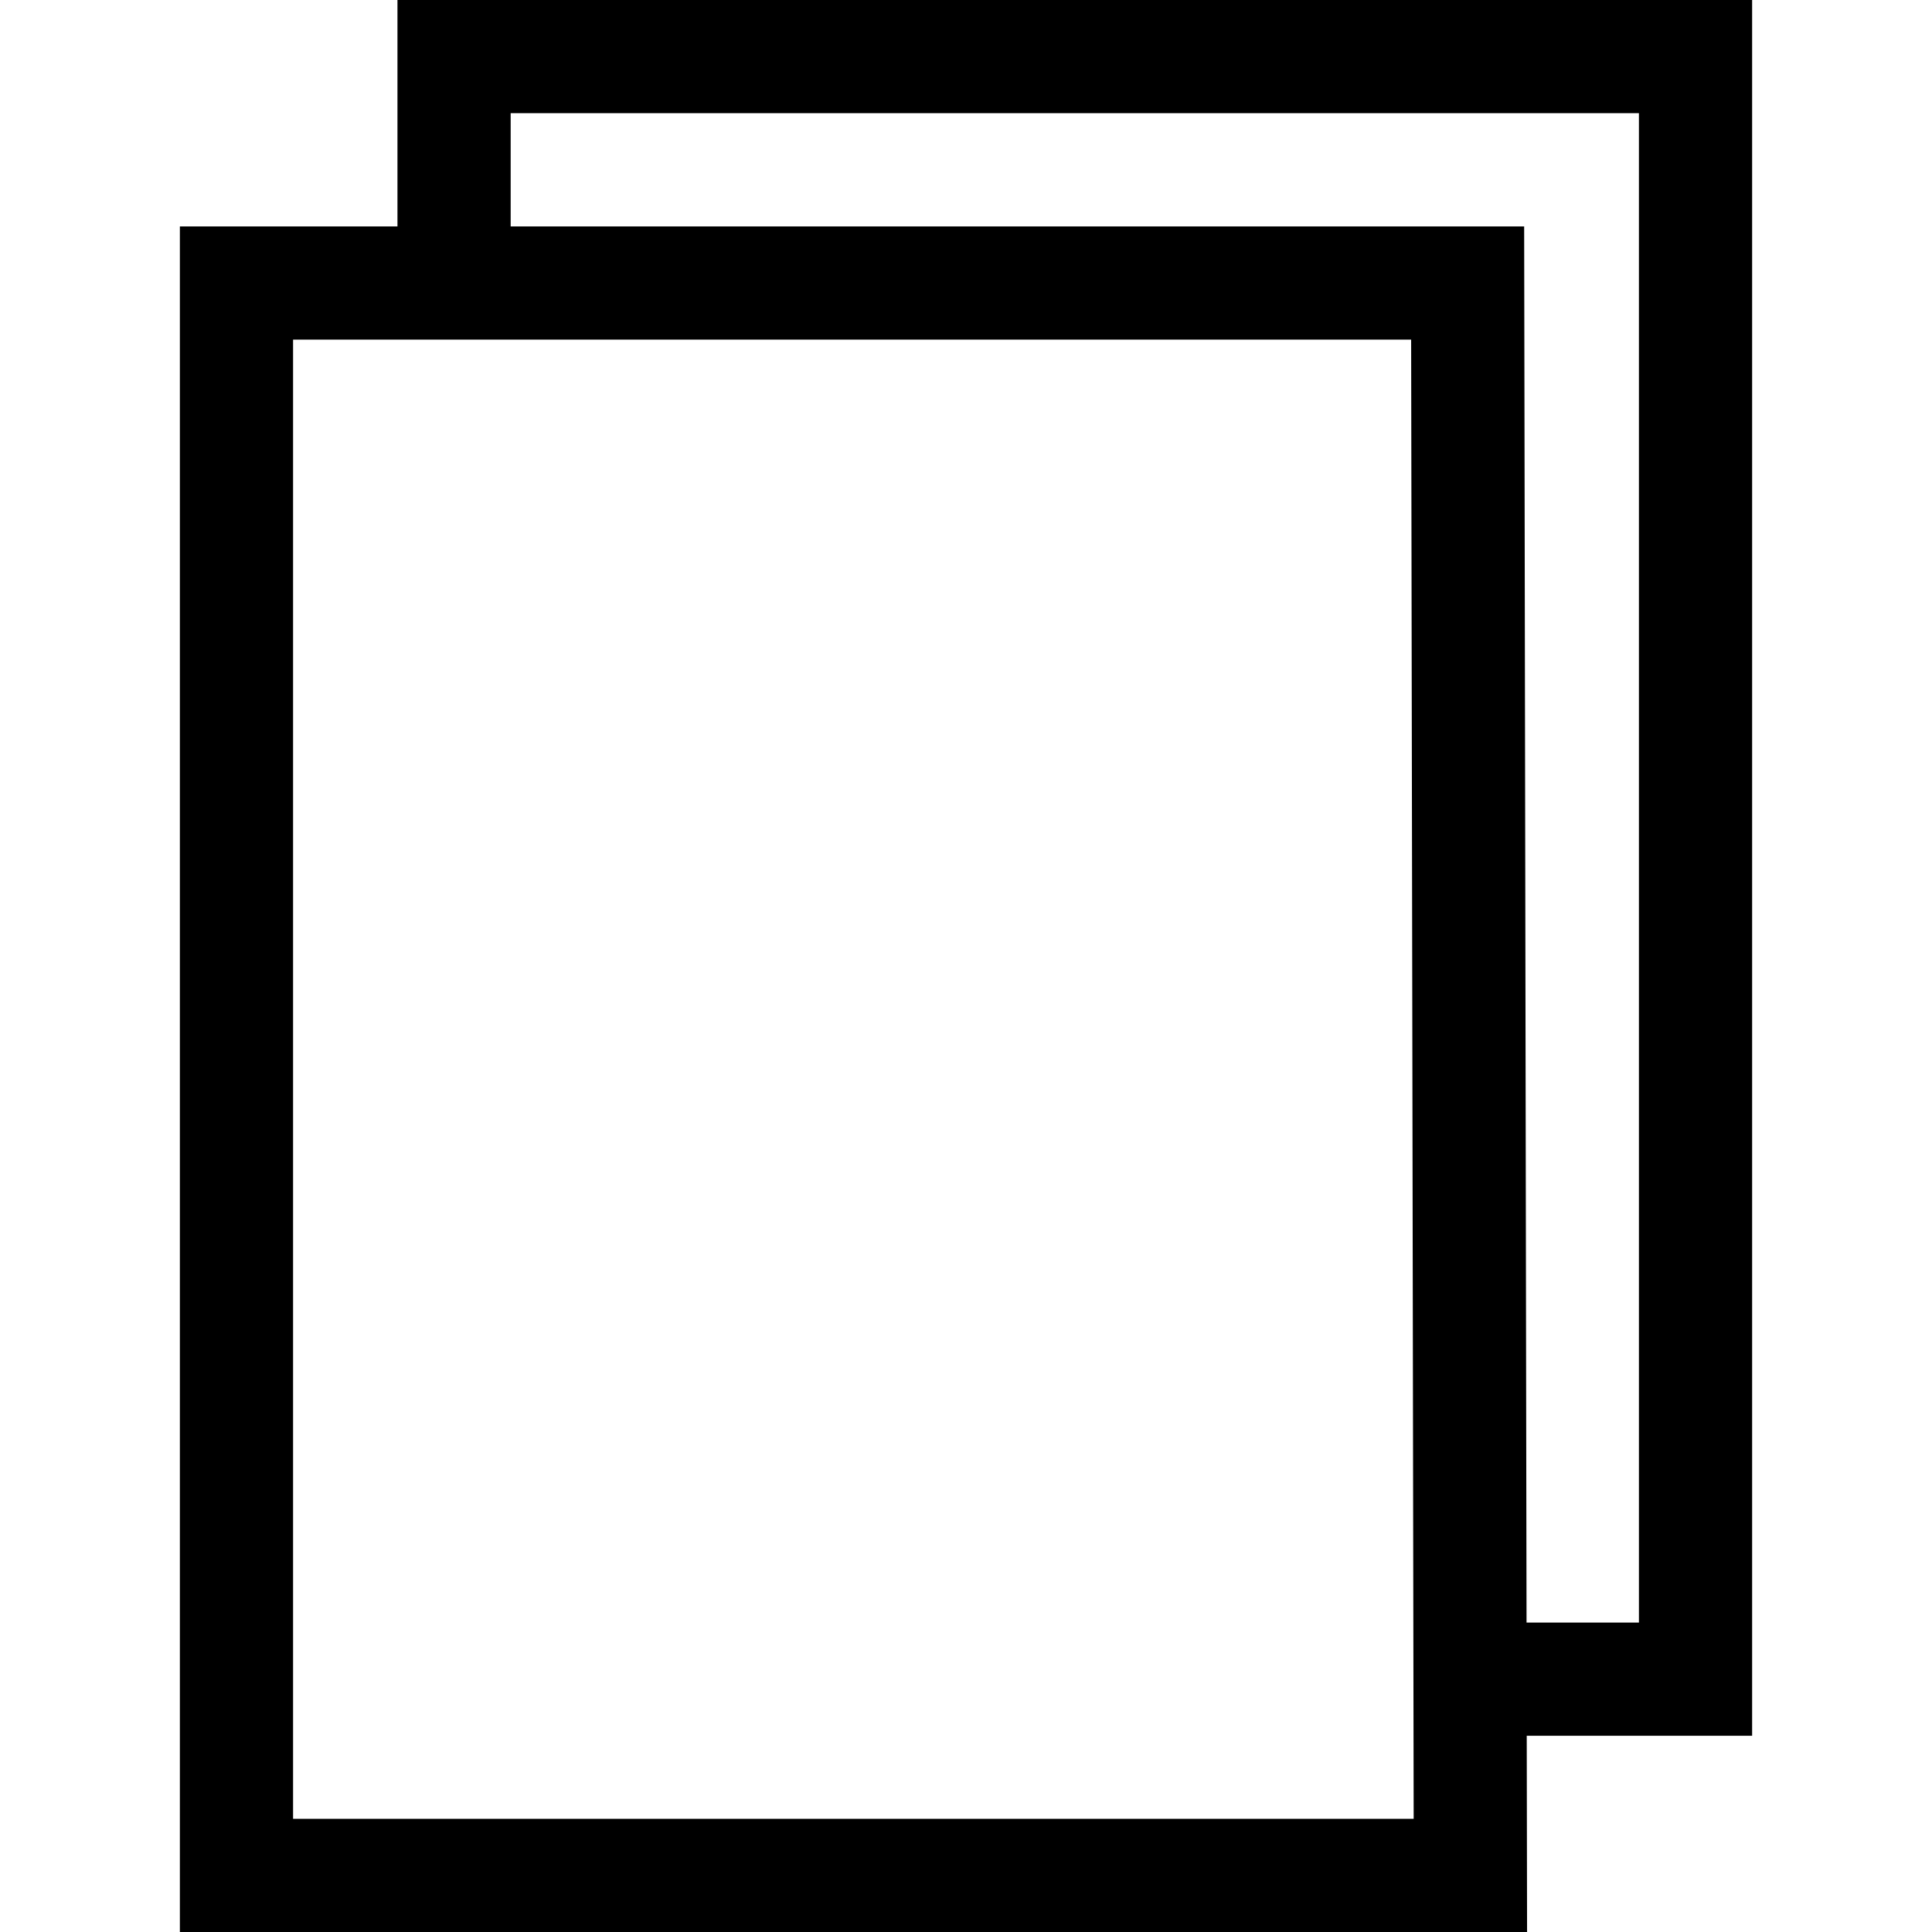 <svg id="Capa_1" enable-background="new 0 0 512 512" height="512" viewBox="0 0 512 512" width="512" xmlns="http://www.w3.org/2000/svg"><g><path d="m464.331 0h-359v60h-57.662v452h357.021l-.089-52h59.73zm-386.662 482v-392h296.298l.671 392zm356.662-52h-29.781l-.634-370h-268.585v-30h299z"/></g></svg>